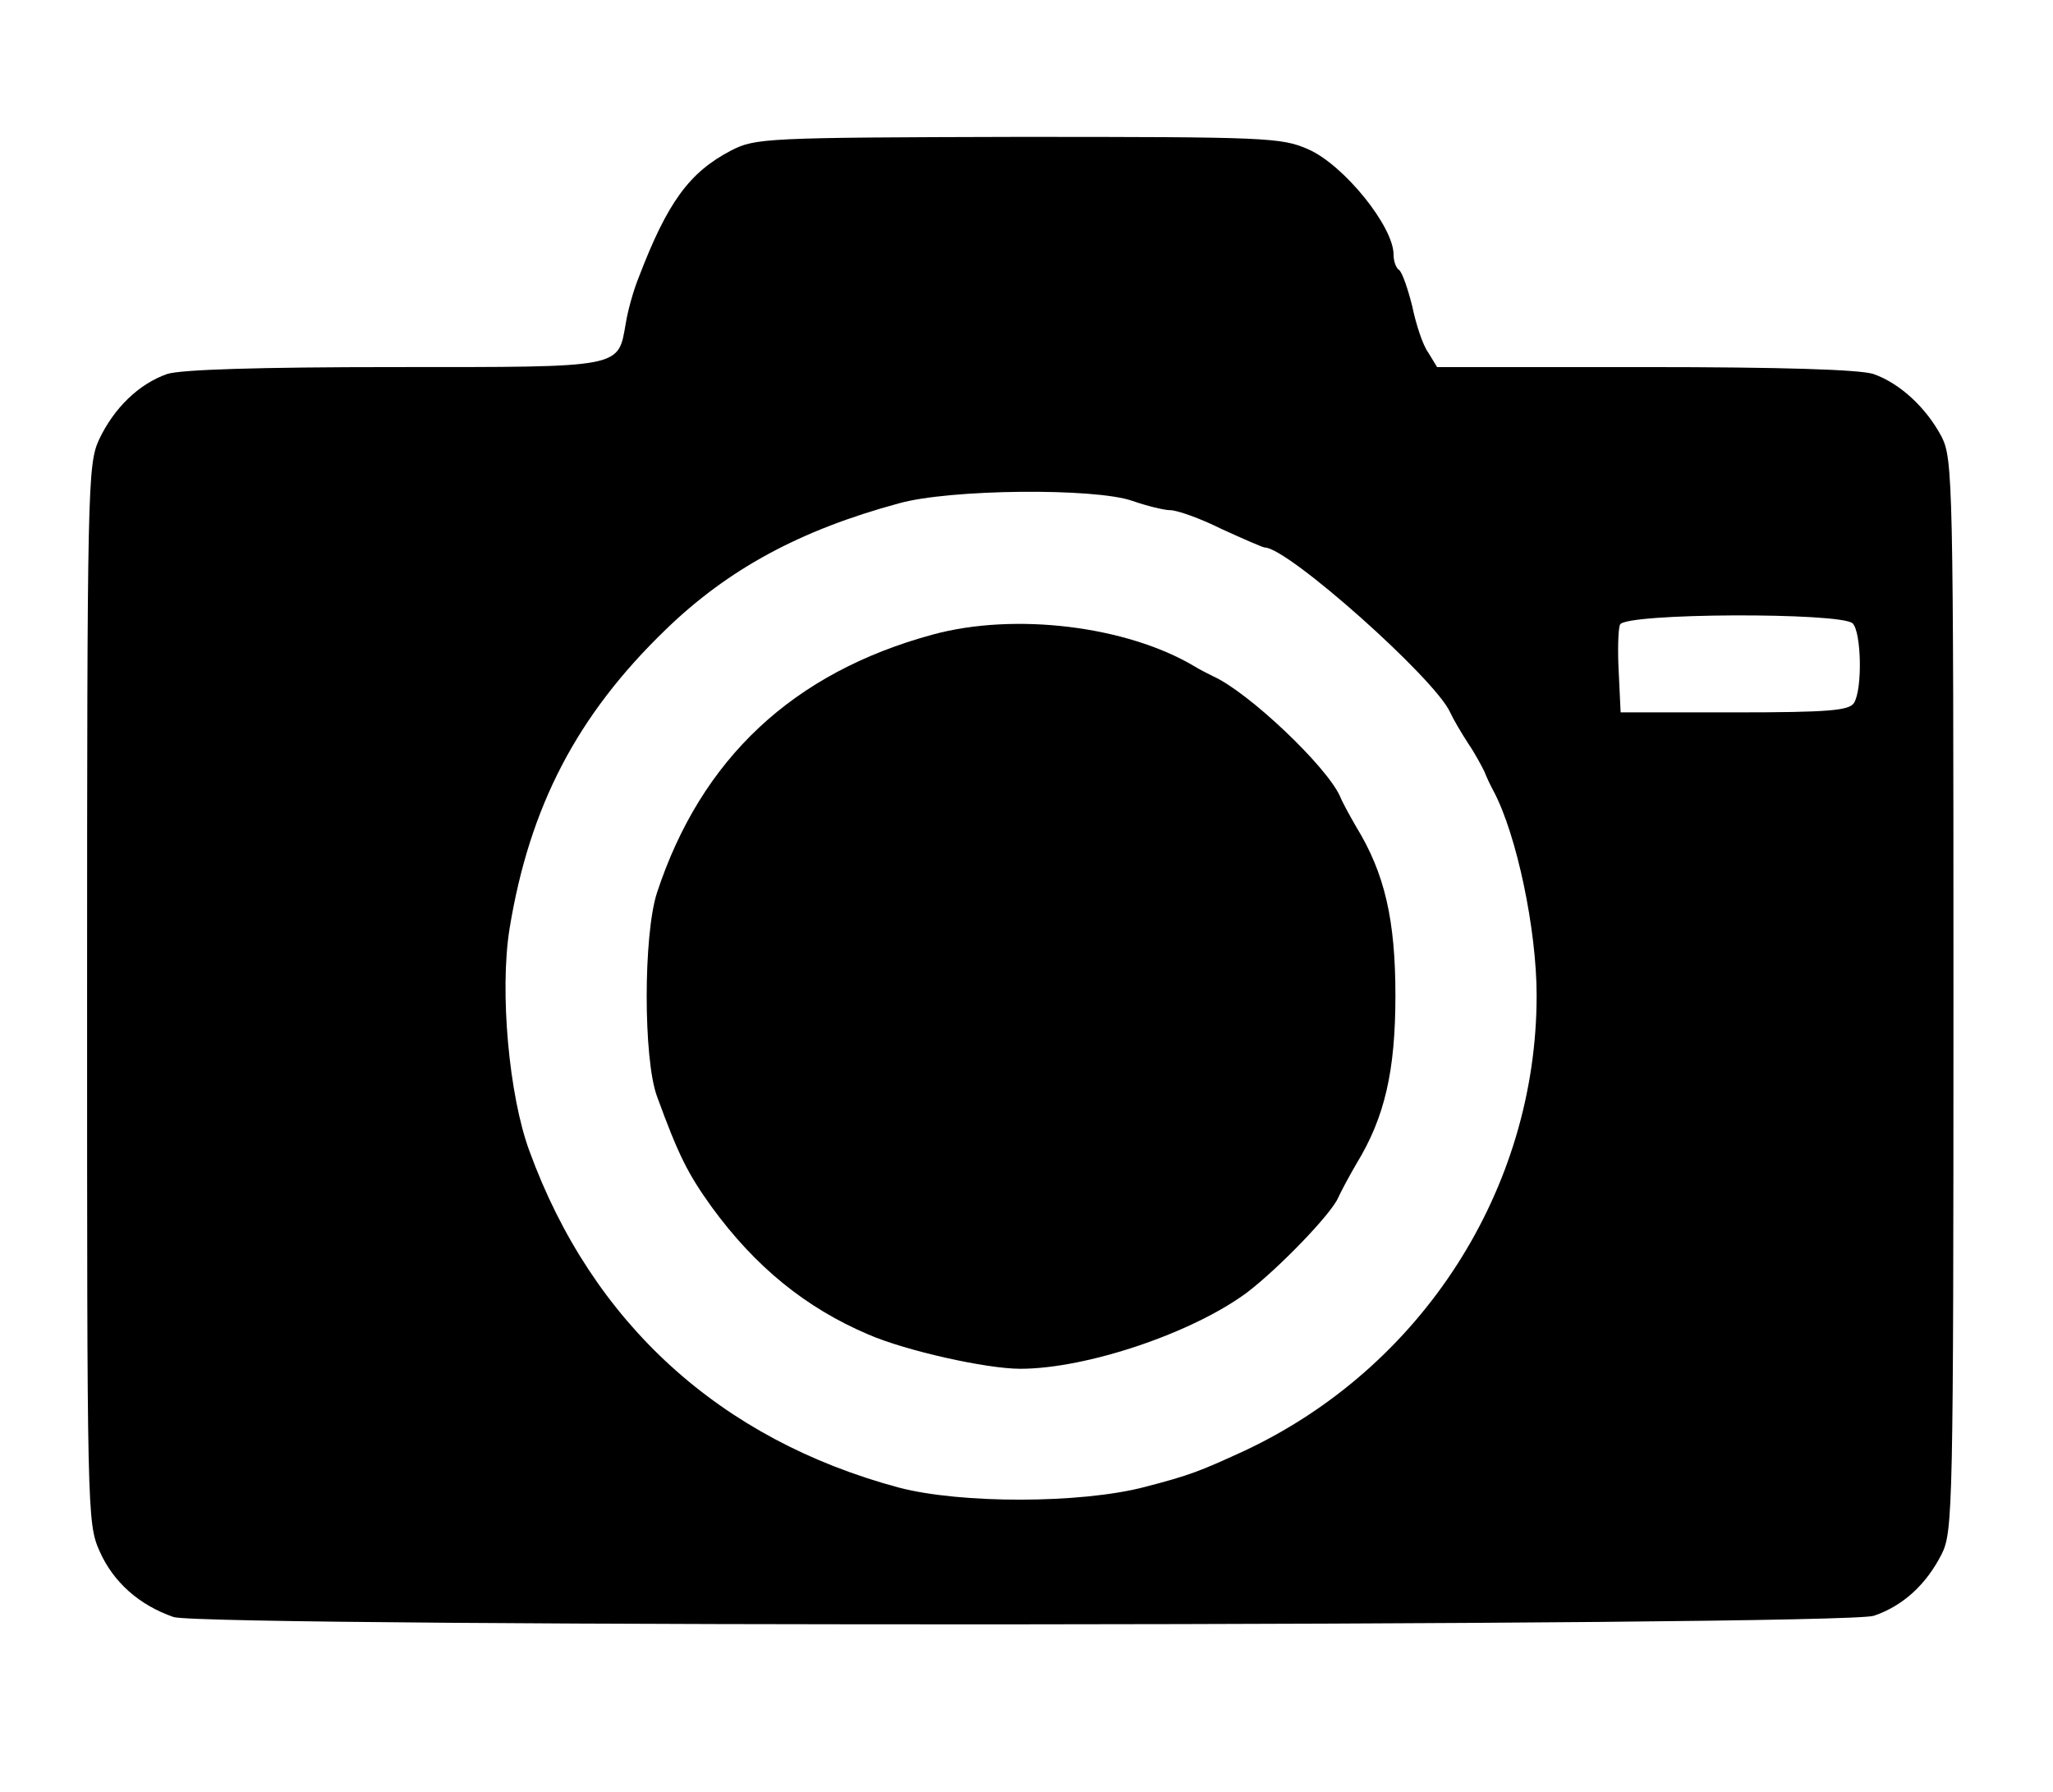 <?xml version="1.0" standalone="no"?>
<!DOCTYPE svg PUBLIC "-//W3C//DTD SVG 20010904//EN"
 "http://www.w3.org/TR/2001/REC-SVG-20010904/DTD/svg10.dtd">
<svg version="1.0" xmlns="http://www.w3.org/2000/svg"
 width="330pt" height="288pt" viewBox="0 0 330 288"
 preserveAspectRatio="xMidYMid meet">
<g transform="translate(0,288) scale(0.1,-0.1)"
fill="#000000" stroke="none">
<path d="M1175 2638 c-67 -35 -102 -83 -148 -203 -9 -22 -18 -55 -21 -74 -13
-73 -1 -71 -371 -71 -221 0 -343 -4 -366 -11 -46 -16 -86 -55 -110 -106 -18
-40 -19 -75 -19 -891 0 -833 0 -850 20 -895 22 -50 64 -87 119 -106 53 -17
2682 -15 2733 2 47 16 84 50 109 99 18 36 19 72 19 898 0 827 -1 862 -19 898
-25 47 -67 86 -110 101 -23 7 -145 11 -367 11 l-334 0 -14 23 c-9 12 -20 46
-26 75 -7 28 -16 54 -21 58 -5 3 -9 14 -9 25 0 45 -80 144 -137 169 -43 19
-66 20 -467 20 -407 -1 -422 -2 -461 -22z m645 -563 c23 -8 51 -15 61 -15 11
0 48 -13 82 -30 35 -16 67 -30 70 -30 37 0 274 -211 298 -265 5 -11 18 -33 29
-50 11 -16 22 -37 26 -45 3 -8 10 -23 15 -32 37 -70 69 -222 69 -328 0 -311
-184 -598 -470 -732 -72 -33 -87 -39 -160 -58 -103 -27 -296 -27 -395 -1 -287
77 -493 264 -594 541 -33 89 -48 257 -32 357 32 196 108 343 251 481 100 97
216 160 375 203 82 23 315 25 375 4z m1158 -197 c14 -14 16 -106 2 -128 -8
-12 -40 -15 -192 -15 l-183 0 -3 64 c-2 35 -1 70 2 77 7 19 356 20 374 2z"/>
<path d="M1499 1860 c-224 -61 -372 -199 -443 -415 -22 -68 -22 -267 0 -327
35 -96 50 -125 88 -178 70 -96 151 -162 252 -205 60 -26 189 -55 244 -55 107
0 278 58 365 123 51 39 135 126 146 152 5 11 18 35 29 54 46 75 63 150 63 271
0 121 -17 196 -63 271 -11 19 -23 41 -26 49 -22 49 -148 168 -204 193 -8 4
-22 11 -30 16 -109 65 -289 87 -421 51z"/>
</g>
</svg>
